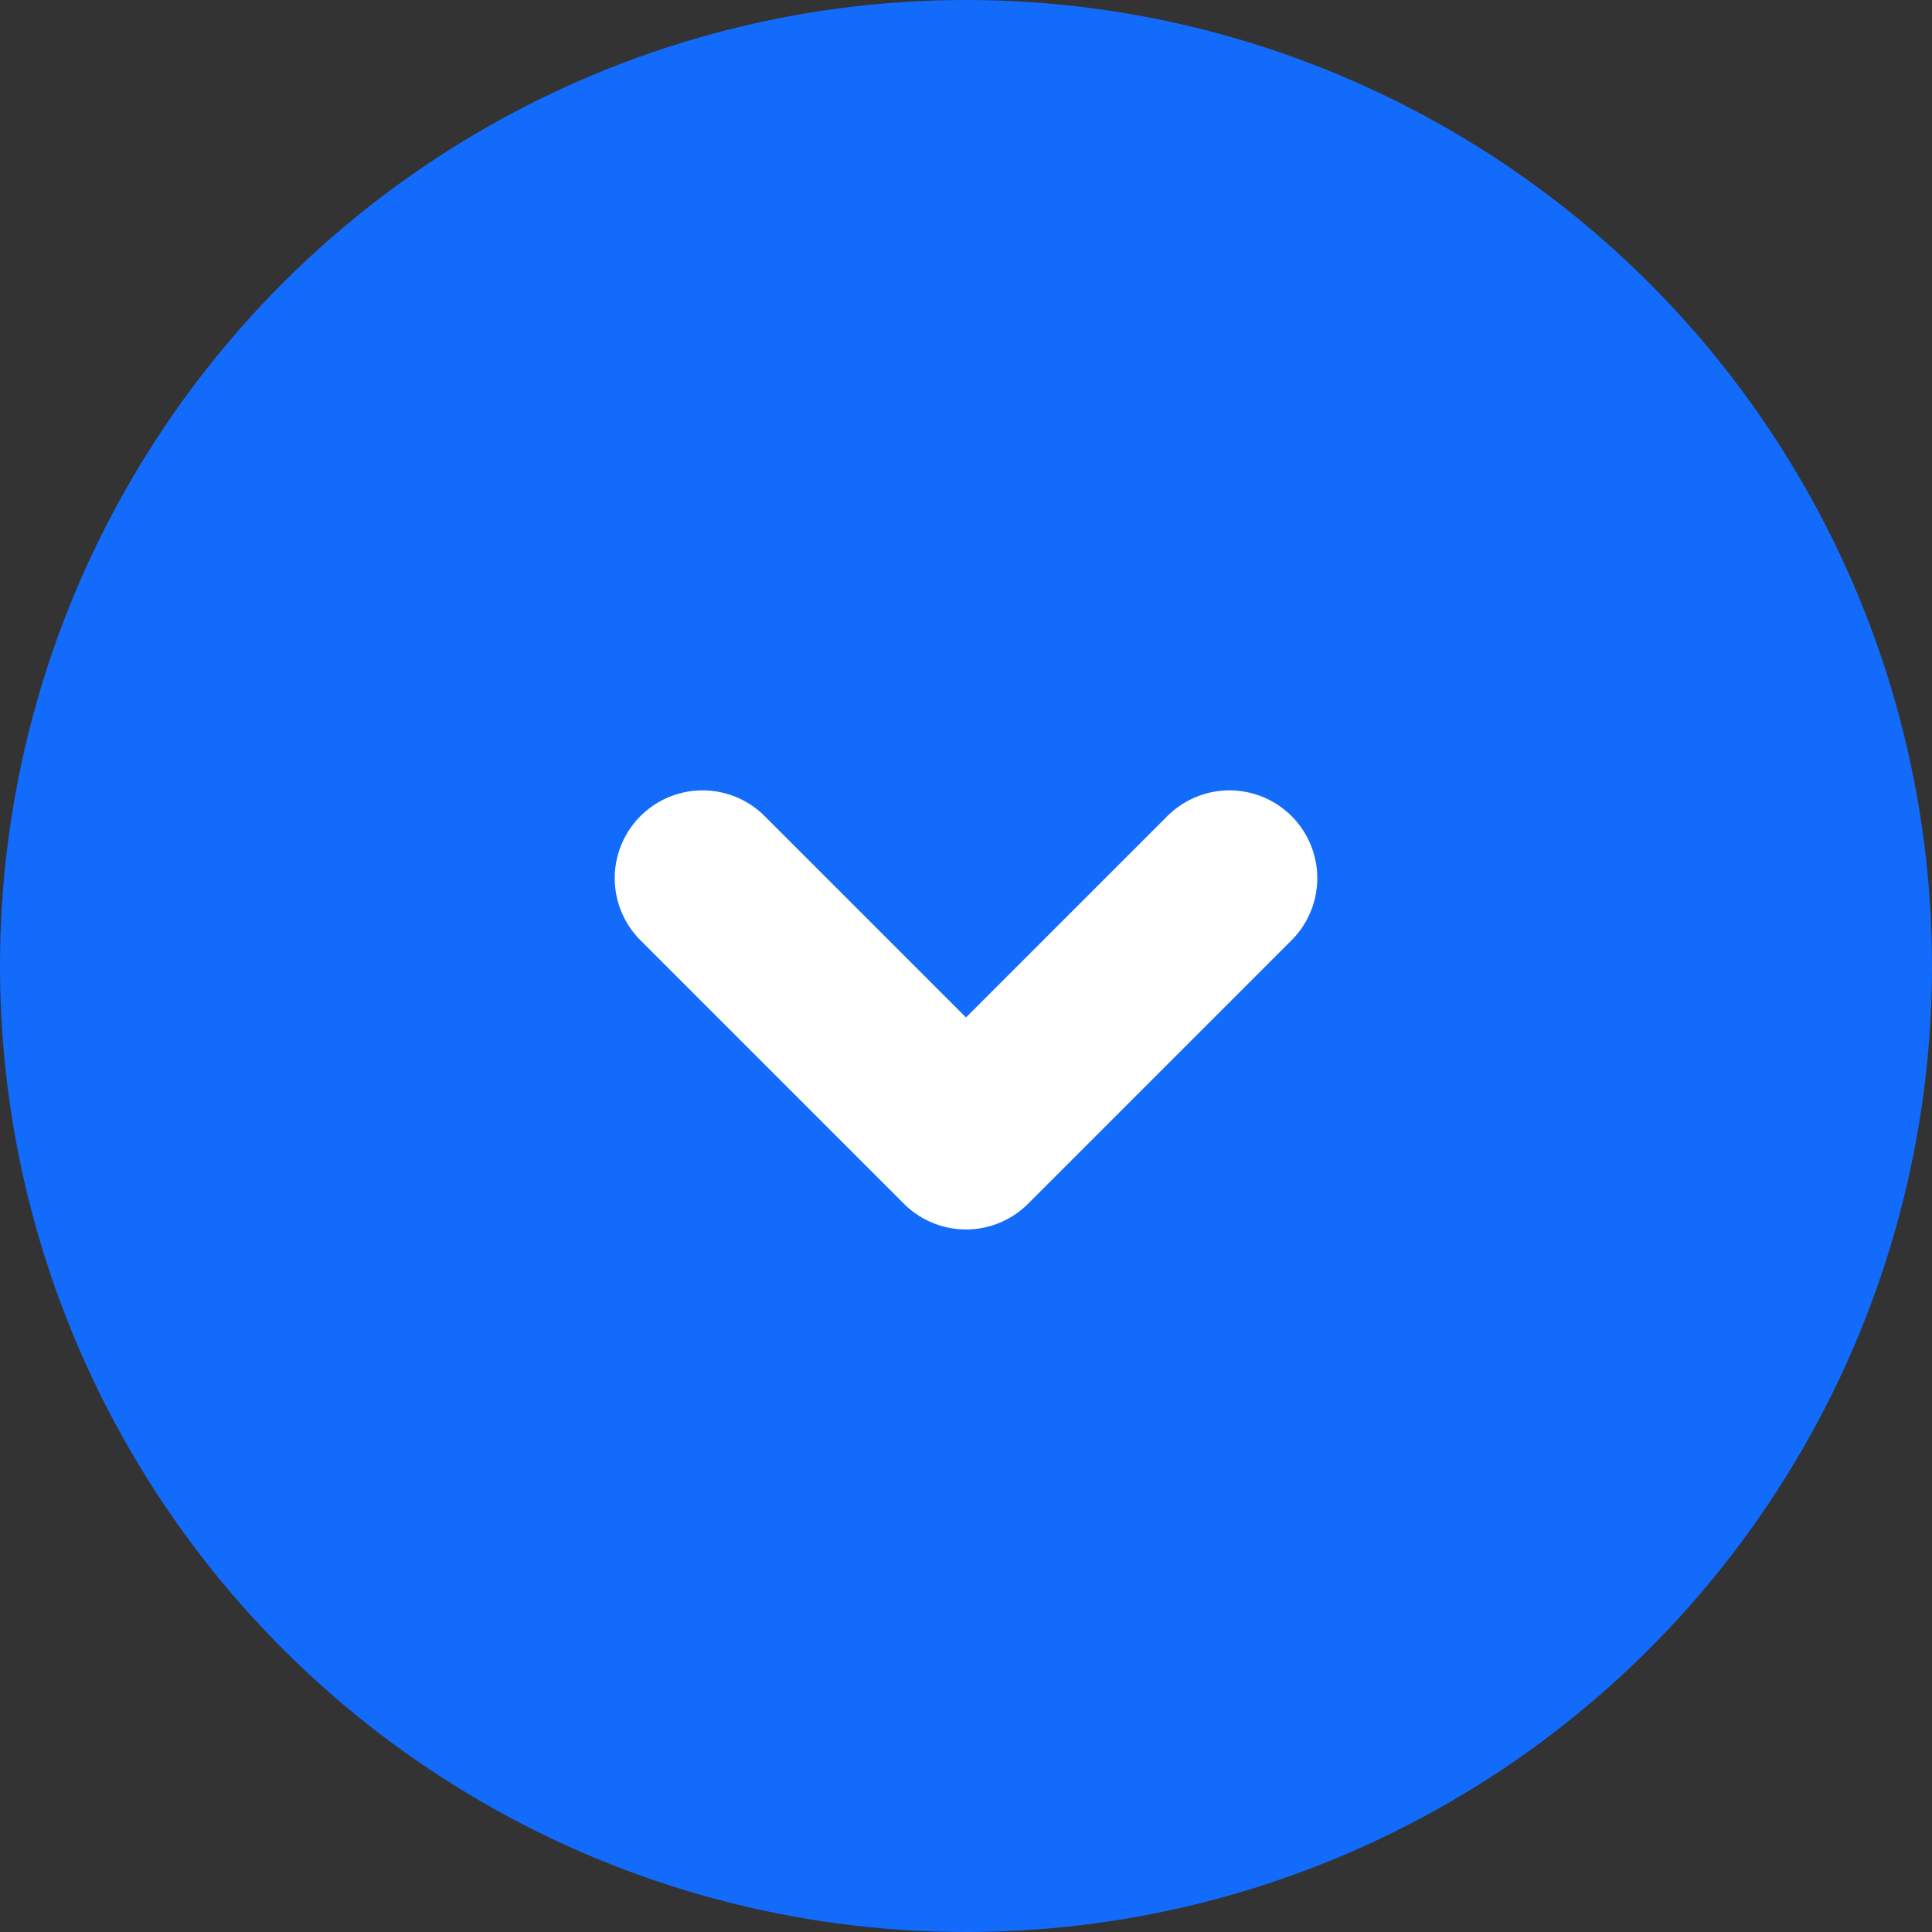<svg width="22" height="22" viewBox="0 0 22 22" fill="none" xmlns="http://www.w3.org/2000/svg">
<rect x="0" y="0" width="22" height="22" fill="#333333" stroke="none"/>
<circle cx="11" cy="11" r="10.5" transform="rotate(90 11 11)" fill="#136BFC" stroke="#136BFC"/>
<path d="M8 10L11 13L14 10" stroke="white" stroke-width="2" stroke-linecap="round" stroke-linejoin="round"/>
</svg>
